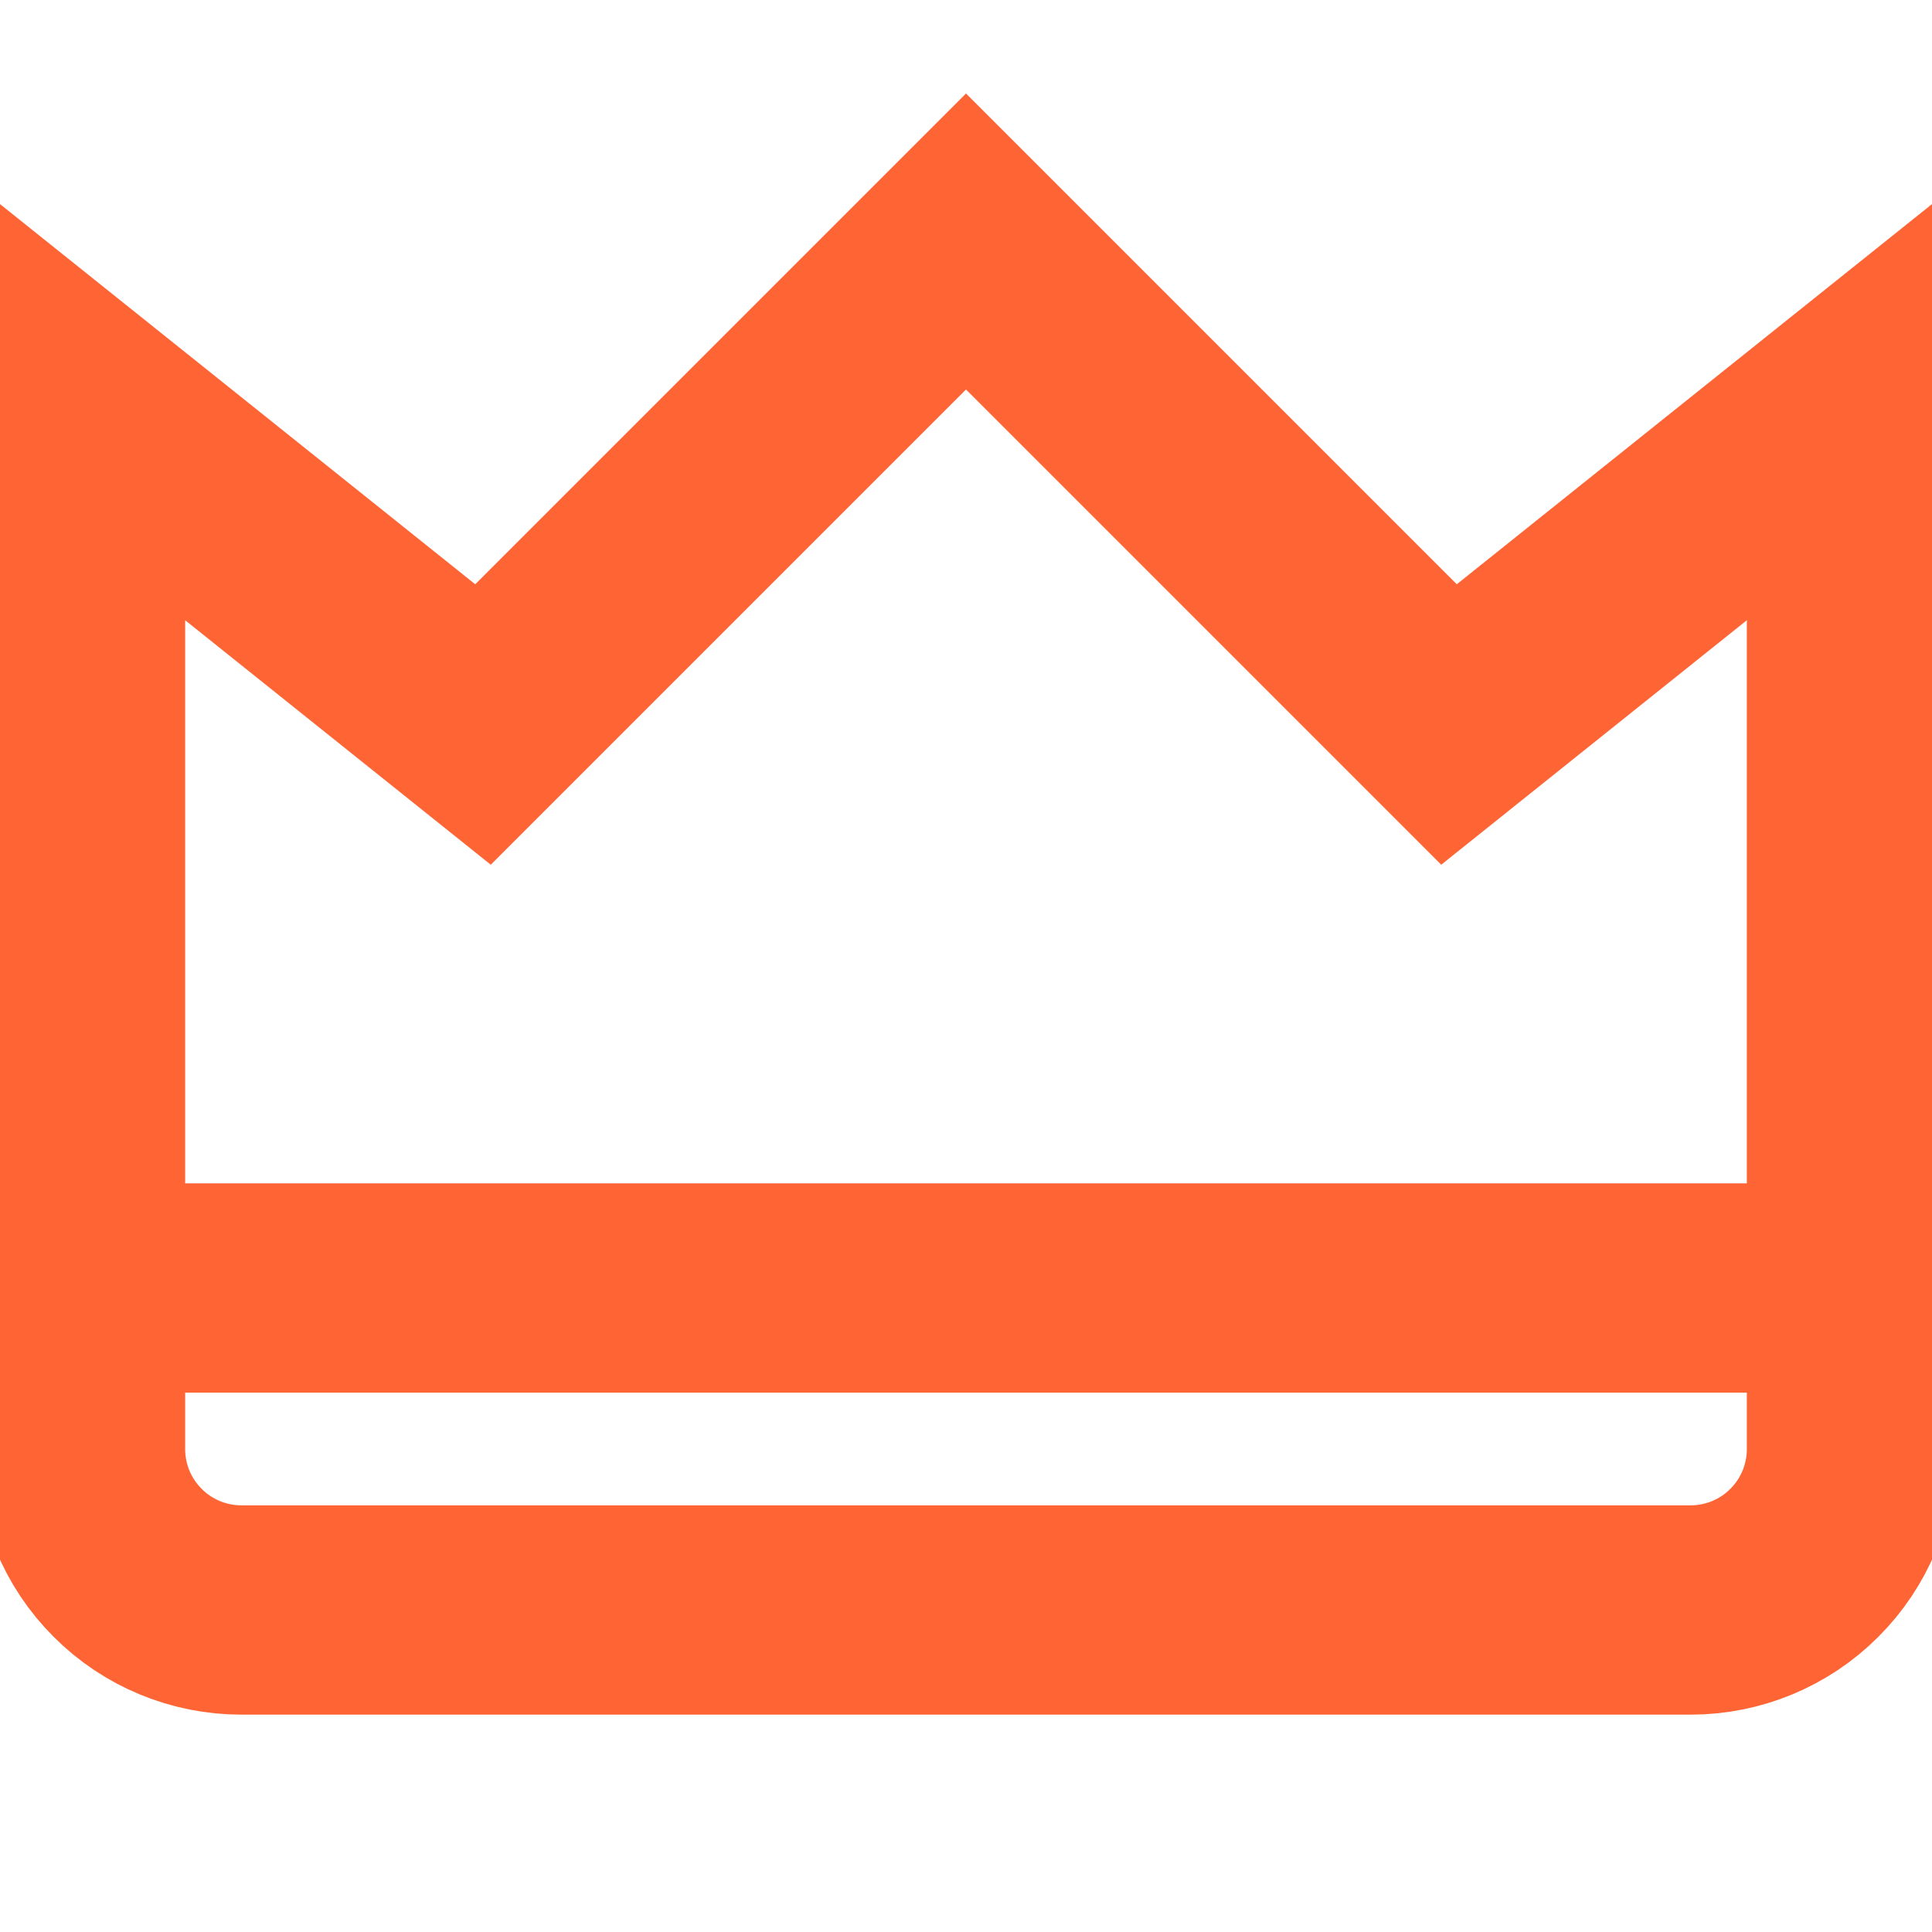 <svg width="12" height="12" viewBox="0 0 12 12" fill="none" xmlns="http://www.w3.org/2000/svg">
<g clip-path="url(#clip0_969_5263)">
<path d="M0.5 8H11.5" stroke="#FF6435" stroke-width="1.3" stroke-miterlimit="10"/>
<path d="M11.5 2.5L9 4.5L6 1.5L3 4.5L0.5 2.5V9C0.5 9.265 0.605 9.52 0.793 9.707C0.98 9.895 1.235 10 1.5 10H10.5C10.765 10 11.02 9.895 11.207 9.707C11.395 9.52 11.5 9.265 11.5 9V2.5Z" stroke="#FF6435" stroke-width="1.3" stroke-miterlimit="10" stroke-linecap="square"/>
</g>
<defs>
<clipPath id="clip0_969_5263">
<rect width="12" height="12" fill="white"/>
</clipPath>
</defs>
</svg>
